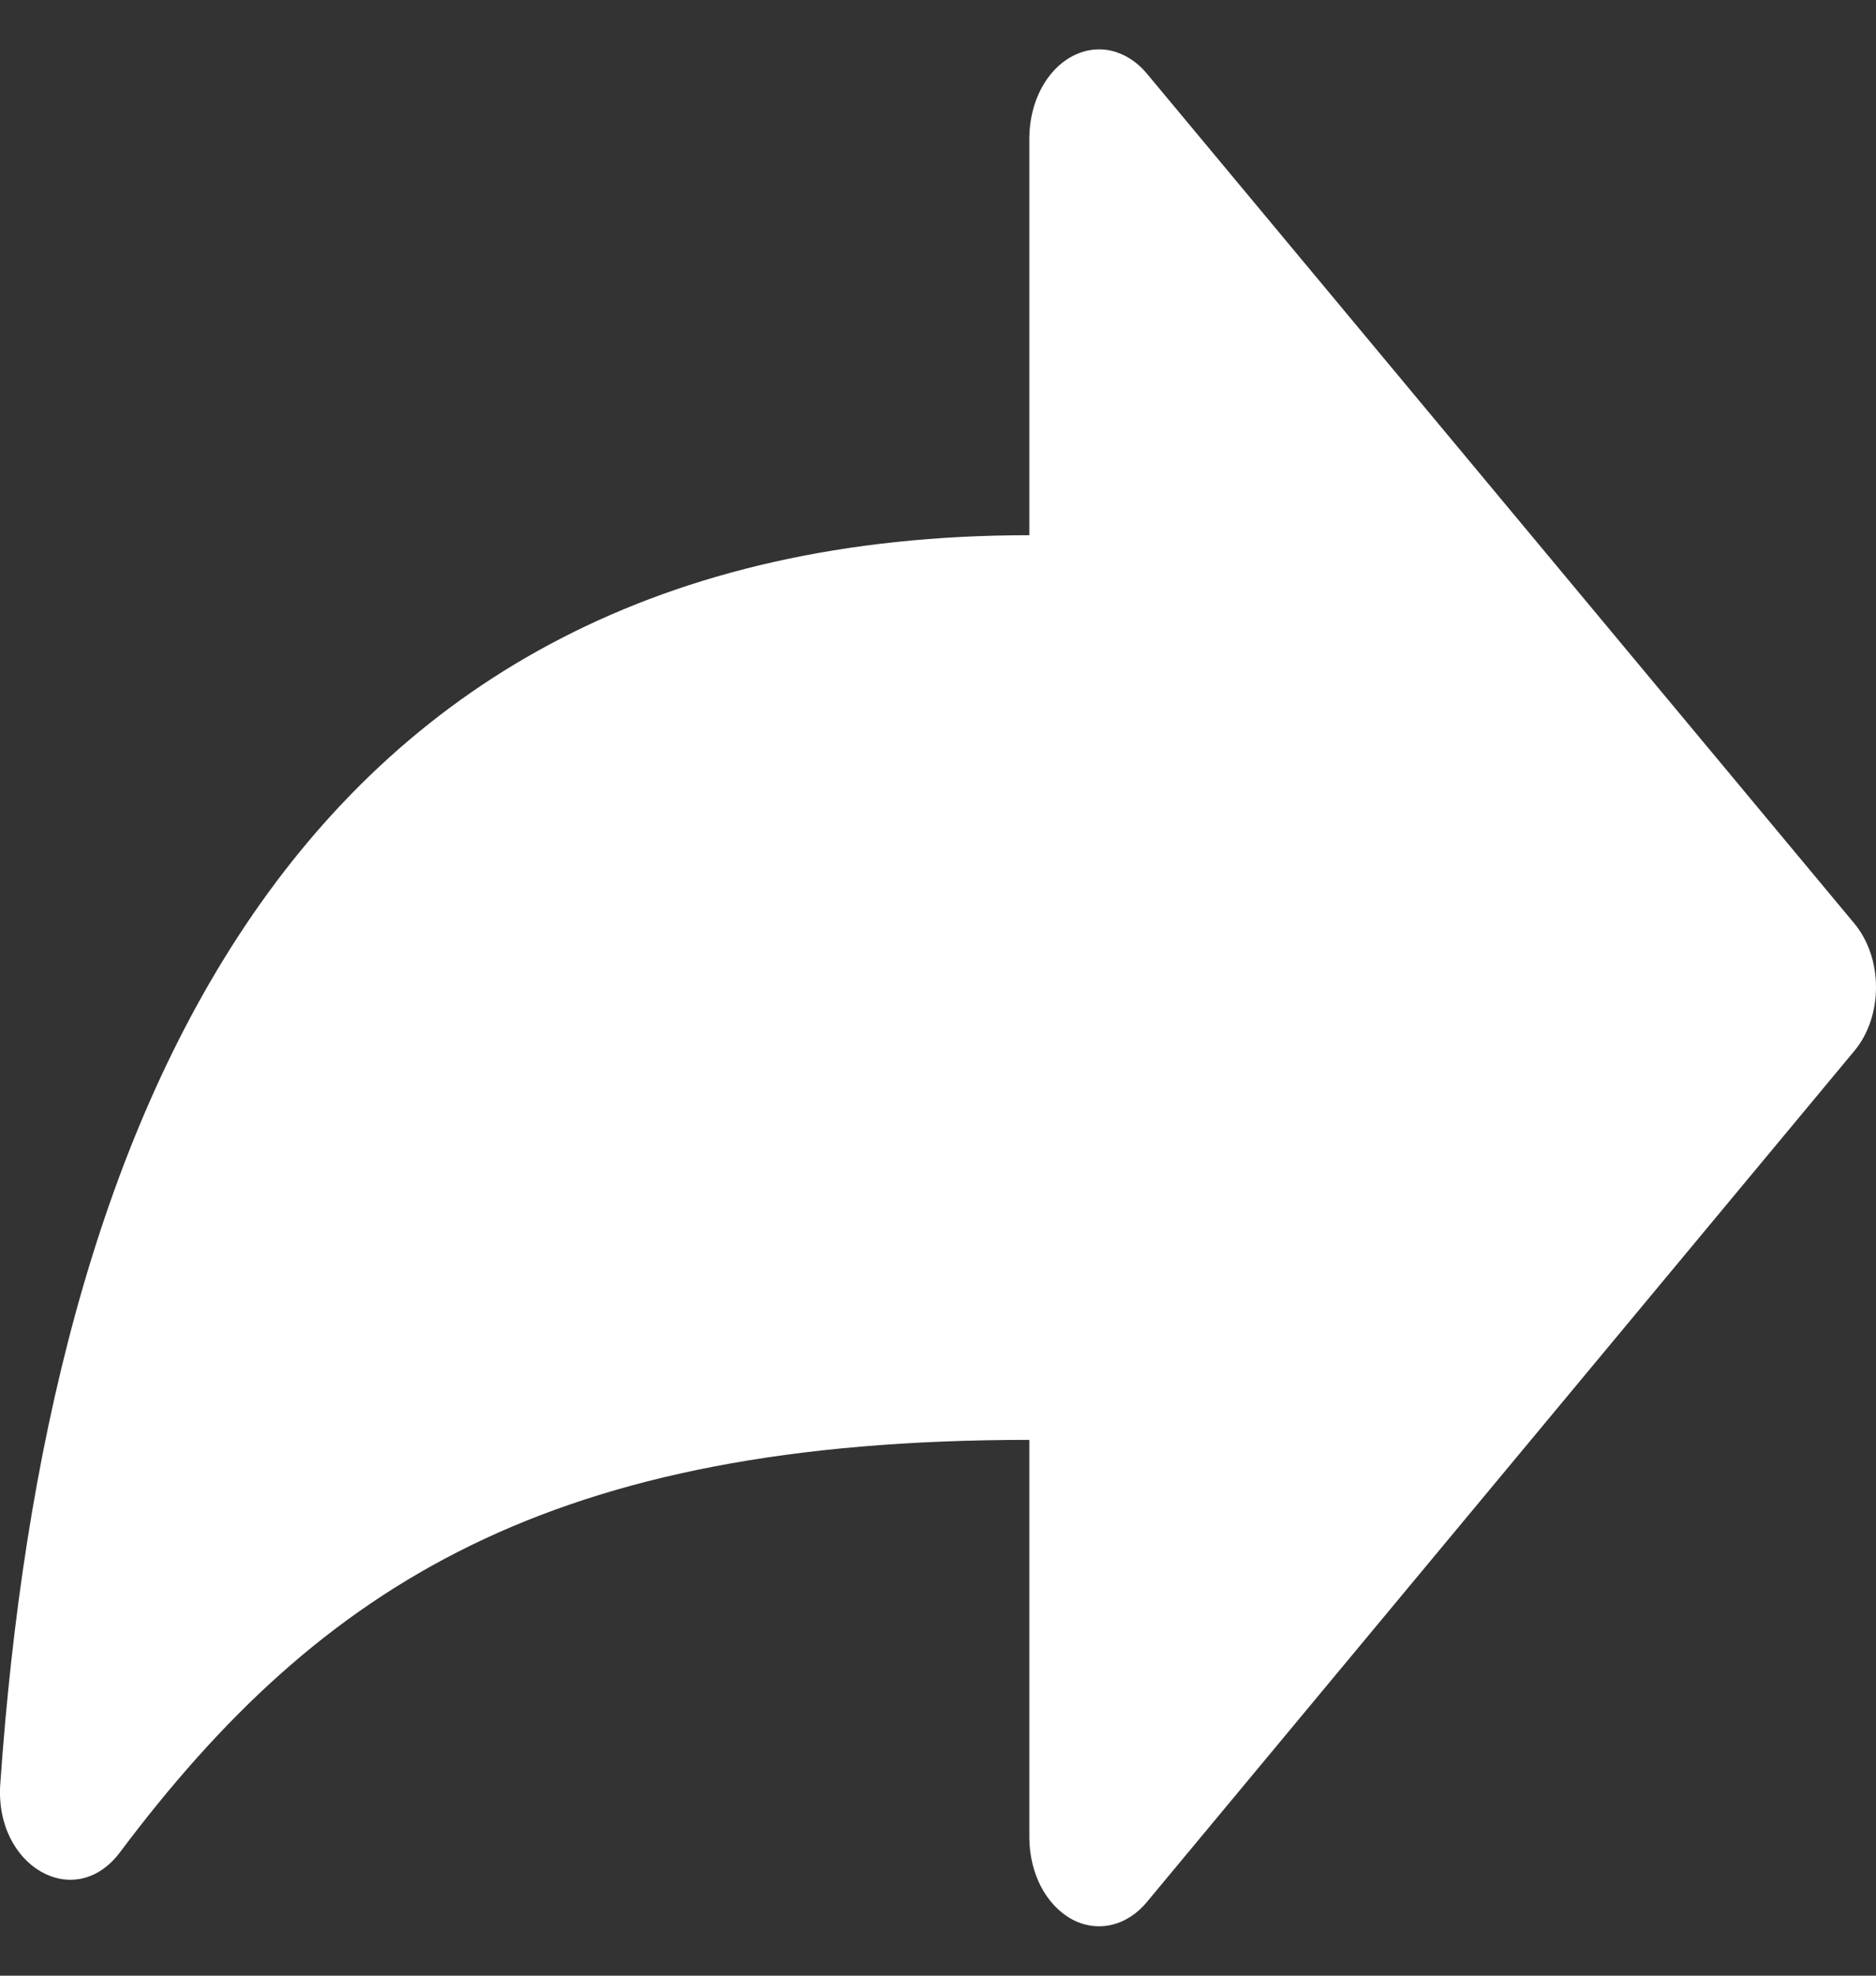 <svg width="19" height="20" viewBox="0 0 19 20" fill="none" xmlns="http://www.w3.org/2000/svg">
<rect x="0" y="0" width="19" height="20" fill="#333333" stroke="none"/>
<path d="M10.425 18.605V14.576C5.585 14.576 3.257 16.03 1.215 18.751C0.757 19.361 -0.057 18.894 0.003 18.057C0.465 11.424 2.899 5.418 10.425 5.418V1.39C10.427 1.215 10.468 1.045 10.544 0.9C10.62 0.755 10.727 0.641 10.853 0.573C10.979 0.504 11.118 0.483 11.253 0.513C11.388 0.544 11.513 0.623 11.613 0.742L18.781 9.349C18.85 9.432 18.905 9.532 18.943 9.643C18.981 9.754 19 9.873 19 9.994C19 10.114 18.981 10.234 18.943 10.345C18.905 10.456 18.85 10.556 18.781 10.638L11.62 19.249C11.521 19.371 11.395 19.453 11.259 19.485C11.123 19.517 10.983 19.497 10.856 19.429C10.729 19.36 10.62 19.245 10.543 19.099C10.467 18.952 10.426 18.78 10.425 18.605Z" fill="white"/>
</svg>
